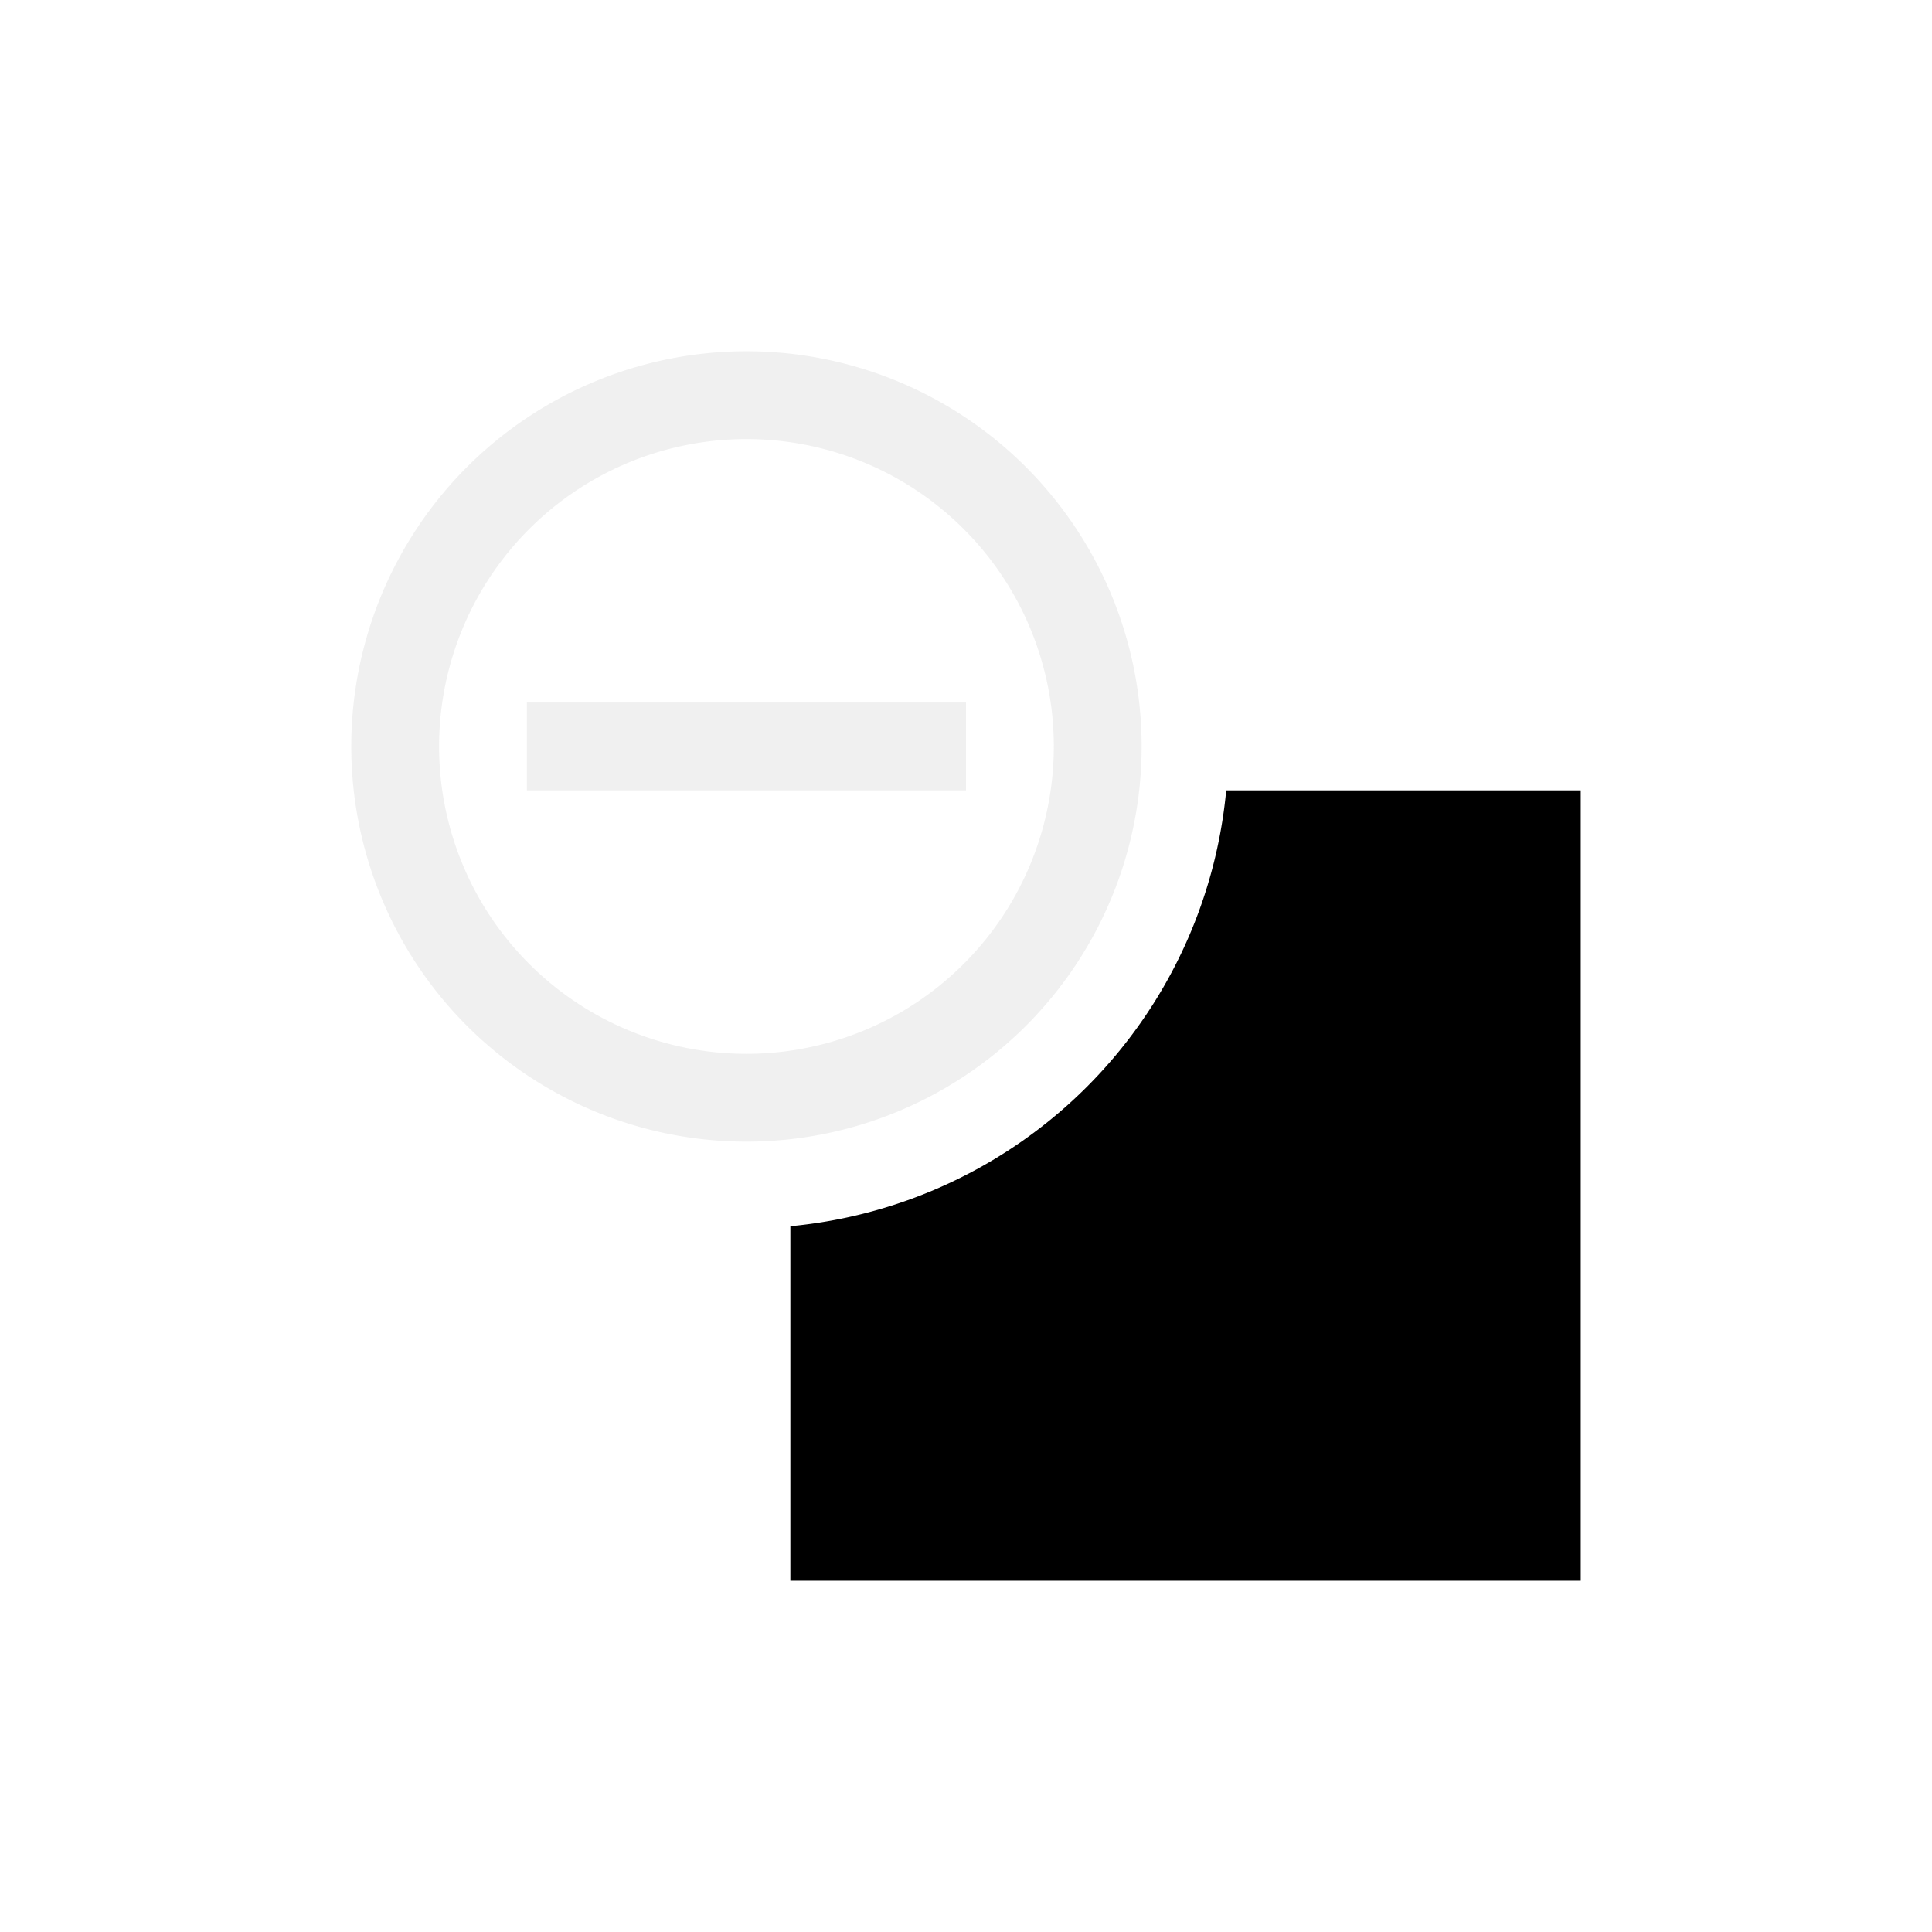 <svg xmlns="http://www.w3.org/2000/svg" width="16" height="16" viewBox="-3 -3 22 22">
<g fill="currentColor">
<style id="current-color-scheme" type="text/css">
.ColorScheme-Contrast{color:#dedede}
</style>
<path d="M5.5 1A4.5 4.5 0 0 0 1 5.5 4.5 4.5 0 0 0 5.5 10 4.5 4.5 0 0 0 10 5.5 4.5 4.5 0 0 0 5.5 1m0 1A3.5 3.5 0 0 1 9 5.5 3.5 3.5 0 0 1 5.5 9 3.5 3.5 0 0 1 2 5.5 3.5 3.5 0 0 1 5.5 2M3 5v1h5V5z" class="ColorScheme-Contrast" opacity=".45" style="fill:currentColor"/>
<path fill-rule="evenodd" d="M36.963 6A5.5 5.5 0 0 1 32 10.963V15h9V6z" style="paint-order:stroke fill markers" transform="translate(-26)"/>
</g>
</svg>
